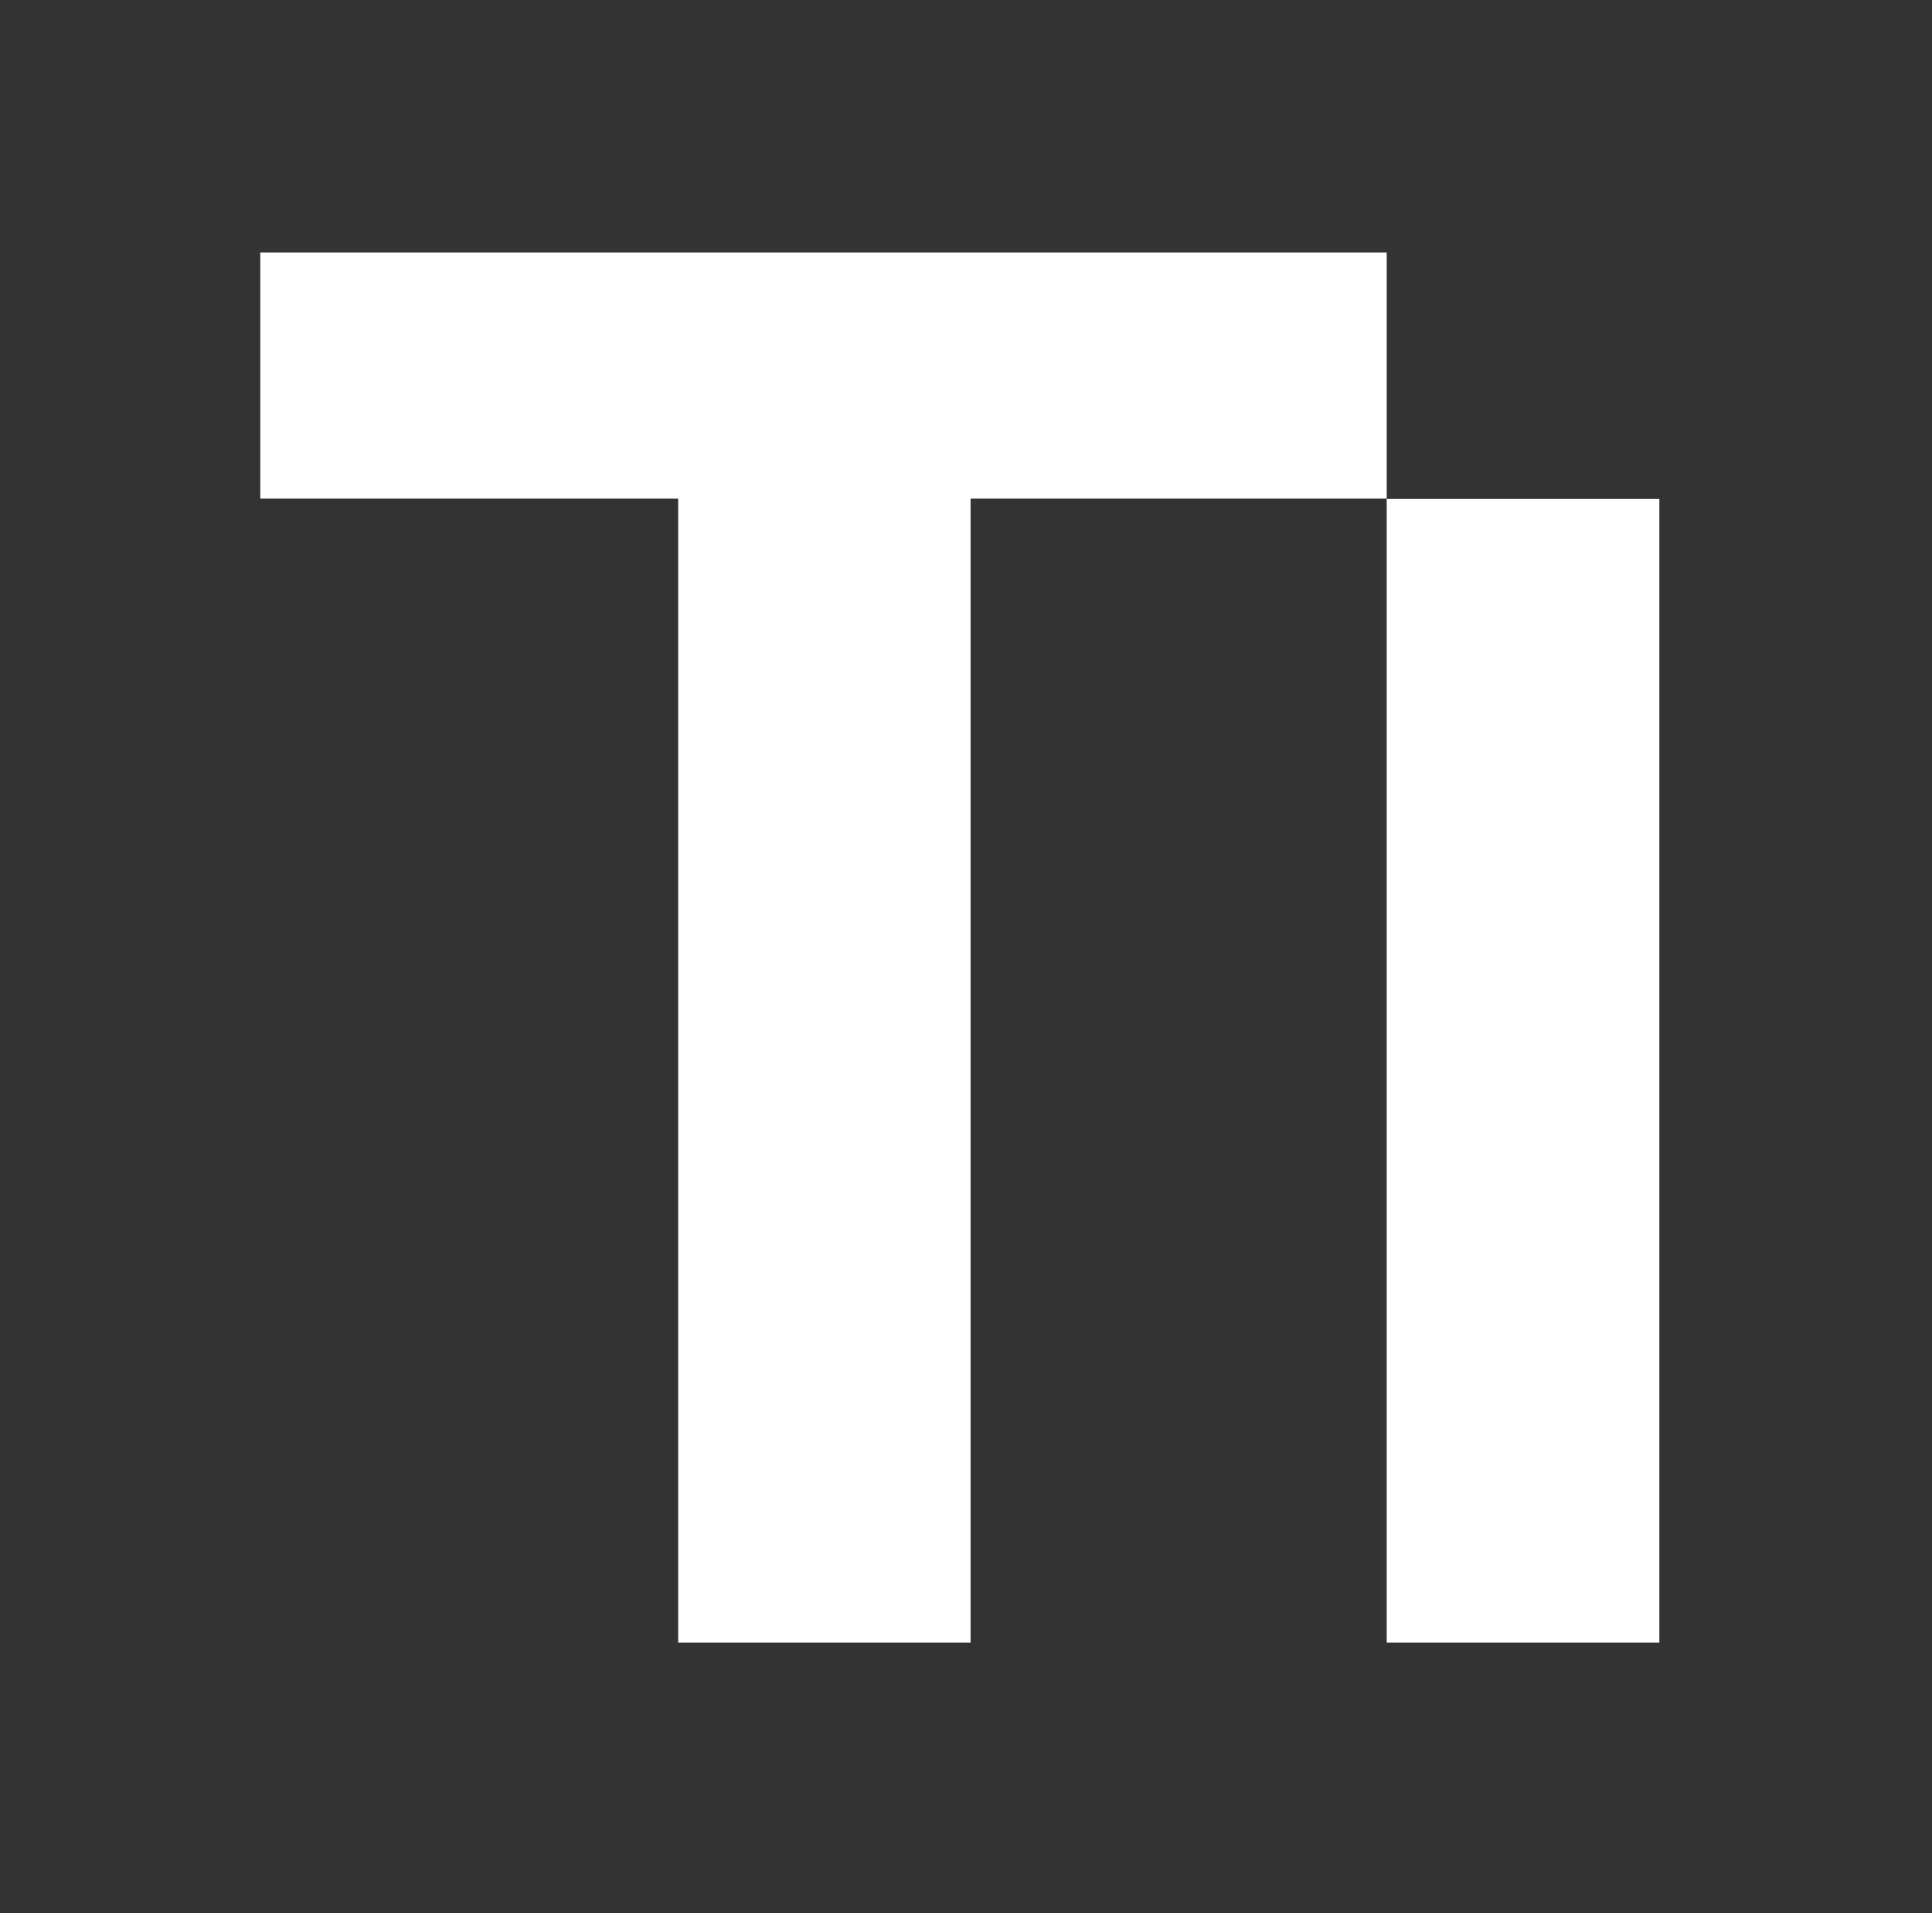 <?xml version="1.0" encoding="UTF-8" standalone="no"?>
<!-- Created with Inkscape (http://www.inkscape.org/) -->

<svg
   xmlns:dc="http://purl.org/dc/elements/1.1/"
   xmlns:cc="http://creativecommons.org/ns#"
   xmlns:rdf="http://www.w3.org/1999/02/22-rdf-syntax-ns#"
   xmlns:svg="http://www.w3.org/2000/svg"
   xmlns="http://www.w3.org/2000/svg"
   xmlns:sodipodi="http://sodipodi.sourceforge.net/DTD/sodipodi-0.dtd"
   xmlns:inkscape="http://www.inkscape.org/namespaces/inkscape"
   width="100.791"
   height="99.839"
   id="svg3167"
   version="1.1"
   inkscape:version="0.48.4 r9939"
   sodipodi:docname="Nuevo documento 3">
  <rect width="100%" height="100%" fill="#333333" stroke="none"/>
  <defs
     id="defs3169">
    <clipPath
       clipPathUnits="userSpaceOnUse"
       id="clipPath38">
      <path
         inkscape:connector-curvature="0"
         d="m 73,159.043 81,0 0,-80.043 -81,0 0,80.043 z"
         id="path40" />
    </clipPath>
    <clipPath
       clipPathUnits="userSpaceOnUse"
       id="clipPath38-9">
      <path
         inkscape:connector-curvature="0"
         d="m 73,159.043 81,0 0,-80.043 -81,0 0,80.043 z"
         id="path40-8" />
    </clipPath>
  </defs>
  <sodipodi:namedview
     id="base"
     pagecolor="#ffffff"
     bordercolor="#666666"
     borderopacity="1.0"
     inkscape:pageopacity="0.0"
     inkscape:pageshadow="2"
     inkscape:zoom="0.98994949"
     inkscape:cx="117.08065"
     inkscape:cy="-20.884359"
     inkscape:document-units="px"
     inkscape:current-layer="g120"
     showgrid="false"
     fit-margin-top="0"
     fit-margin-left="0"
     fit-margin-right="0"
     fit-margin-bottom="0"
     inkscape:window-width="577"
     inkscape:window-height="396"
     inkscape:window-x="732"
     inkscape:window-y="258"
     inkscape:window-maximized="0" />
  <g
     inkscape:label="Capa 1"
     inkscape:groupmode="layer"
     id="layer1"
     transform="translate(-285.71,-453.944)">
    <g
       transform="matrix(1.25,0,0,-1.25,194.186,652.748)"
       id="g34">
      <g
         id="g36"
         clip-path="url(#clipPath38-9)">
        <path
           inkscape:connector-curvature="0"
           d="m 73.219,159.805 80.633,0 0,-80.633 -80.633,0 0,80.633 z"
           style="fill:#f36126;fill-opacity:0;fill-rule:nonzero;stroke:none"
           id="path42" />
      </g>
    </g>
    <g
       transform="matrix(1.25,0,0,-1.25,194.186,652.748)"
       id="g120">
      <path
         inkscape:connector-curvature="0"
         d="m 131.094,148.504 0,-10.277 -17.367,0 0,-47.754 -12.204,0 0,47.754 -17.441,0 0,10.277 47.012,0"
         style="fill:#ffffff;fill-opacity:1;fill-rule:nonzero;stroke:none"
         id="path174" />
      <path
         inkscape:connector-curvature="0"
         d="m 131.094,138.215 11.379,0 0,-47.742 -11.379,0 0,47.742 z"
         style="fill:#ffffff;fill-opacity:1;fill-rule:nonzero;stroke:none"
         id="path176" />
    </g>
  </g>
</svg>
